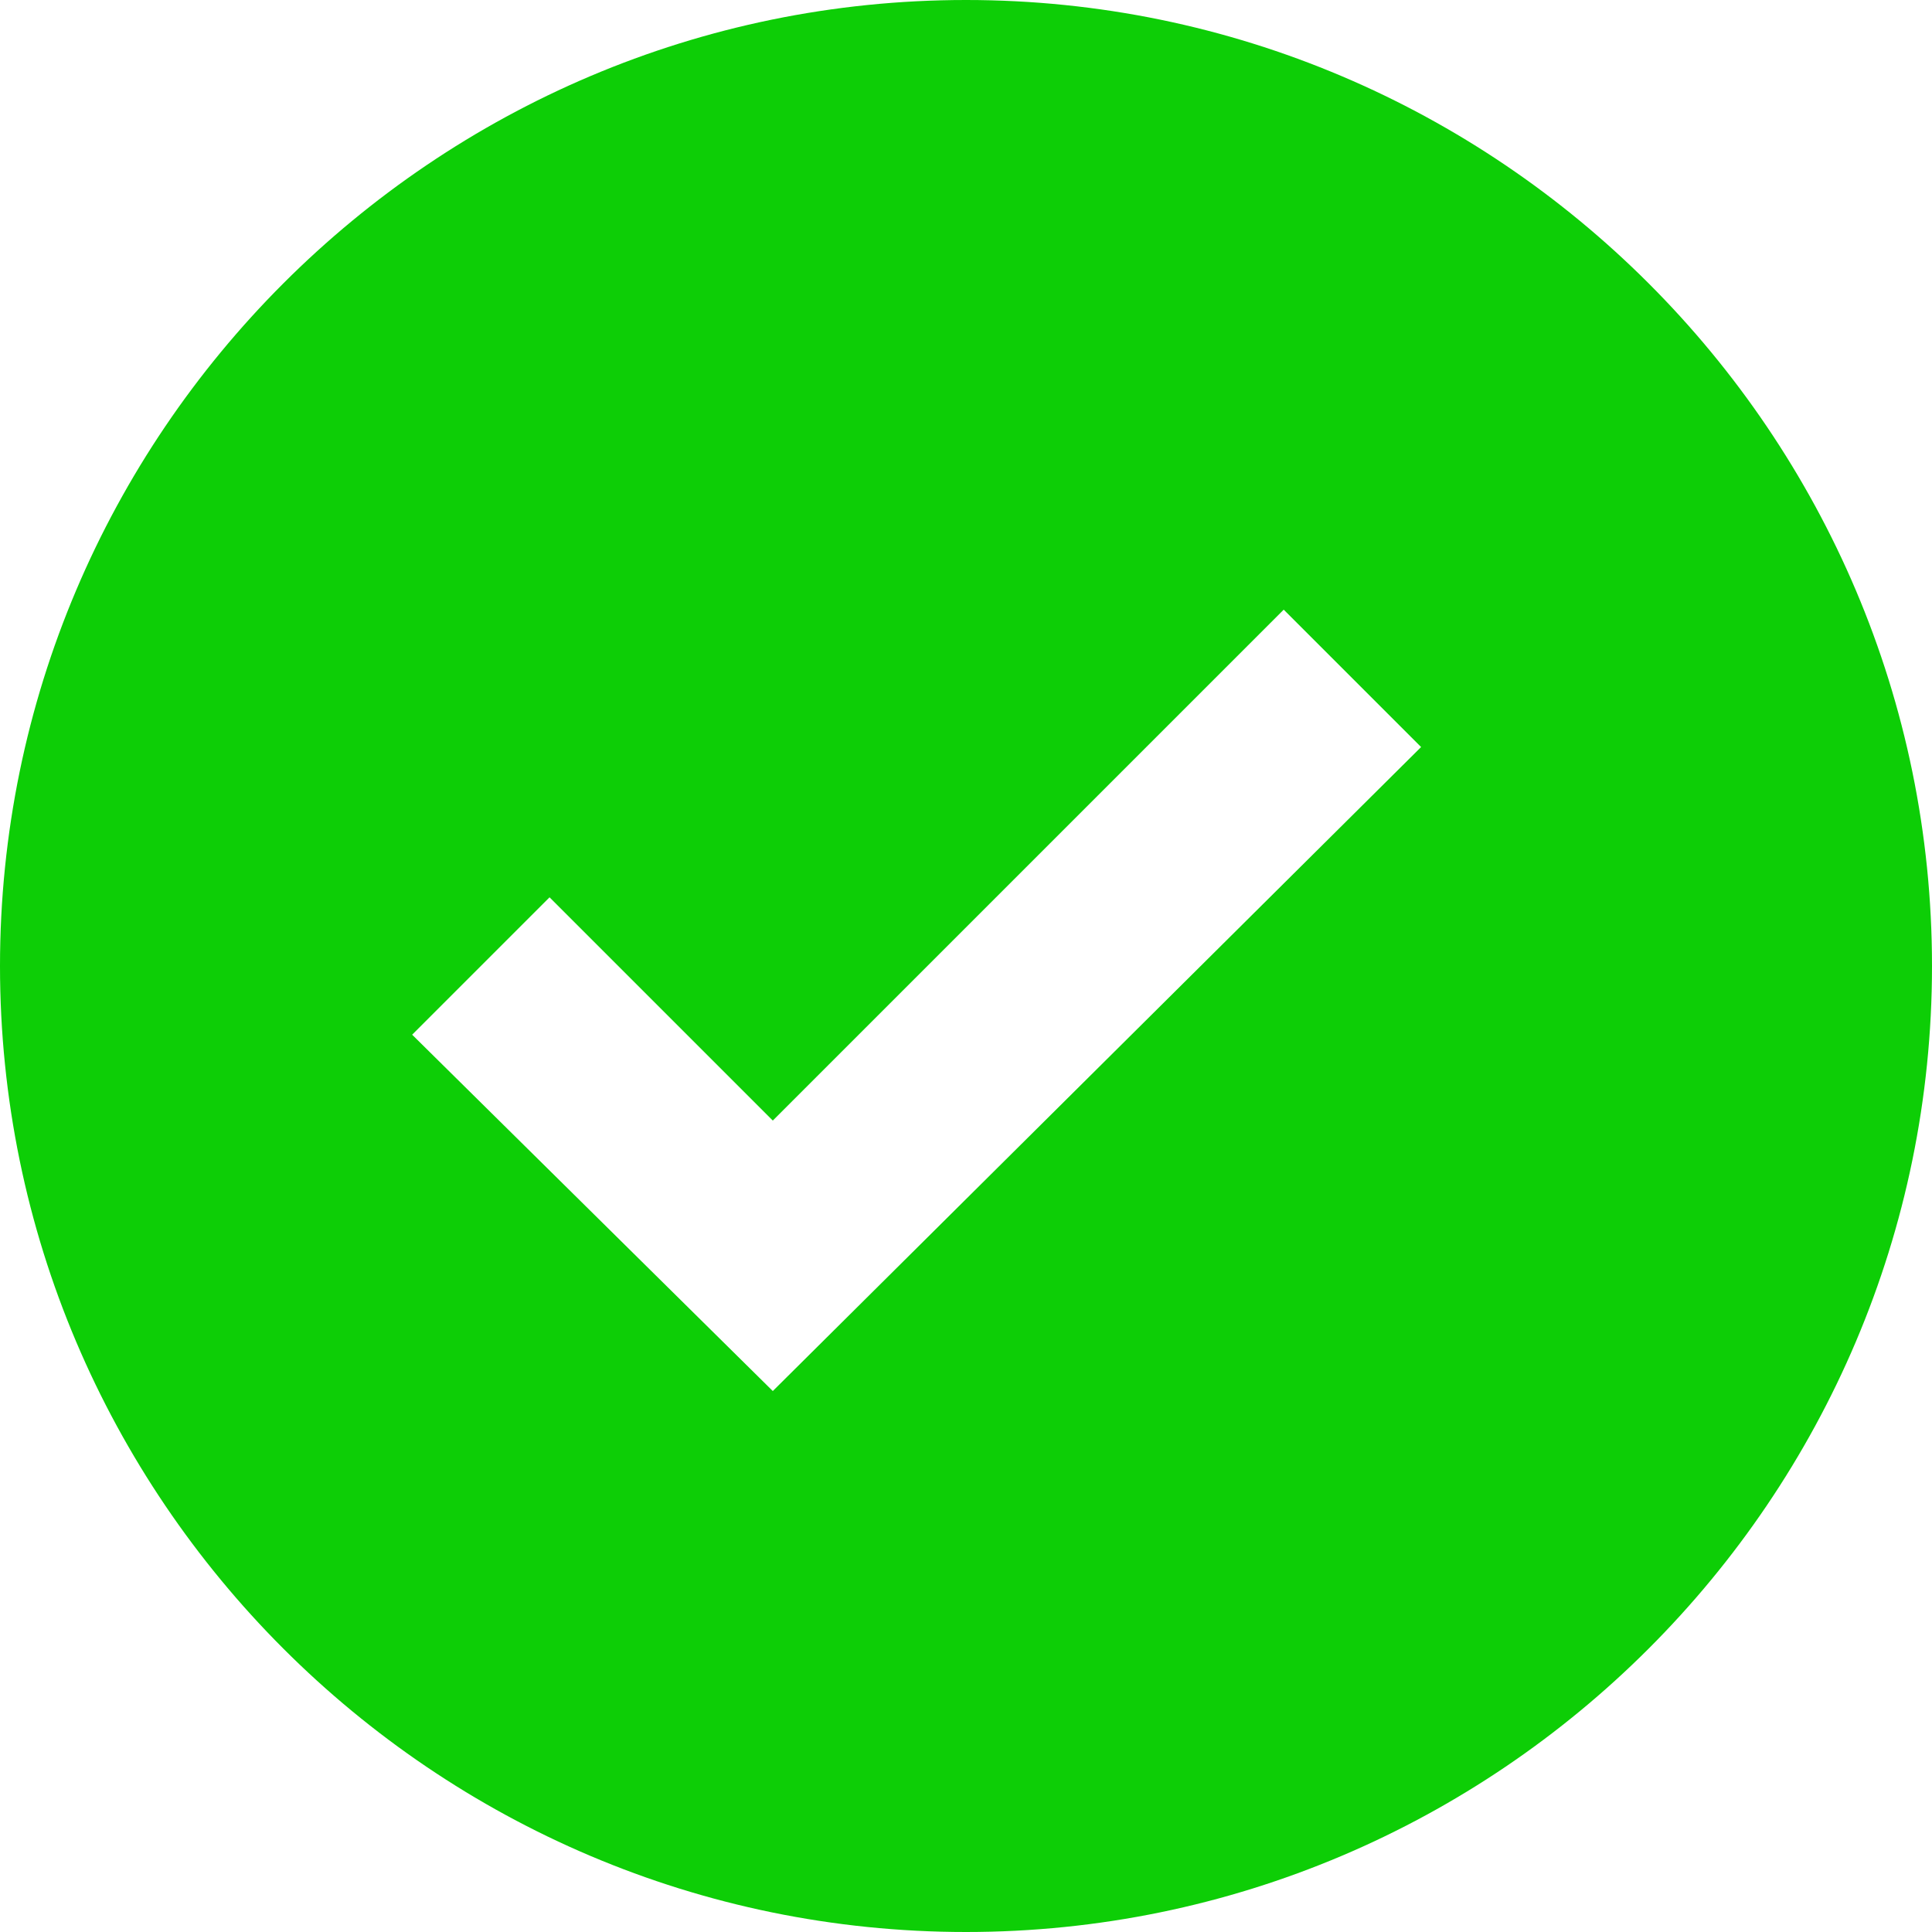 <?xml version="1.0" encoding="utf-8"?>
<!-- Generator: Adobe Illustrator 23.0.1, SVG Export Plug-In . SVG Version: 6.00 Build 0)  -->
<svg version="1.1" id="Layer_1" xmlns="http://www.w3.org/2000/svg" xmlns:xlink="http://www.w3.org/1999/xlink" x="0px" y="0px"
	 viewBox="0 0 45 45" style="enable-background:new 0 0 45 45;" xml:space="preserve">
<style type="text/css">
	.st0{fill:#0DCE06;}
</style>
<path id="bxs-check-circle" class="st0" d="M22.5,0C10.1,0,0,10.1,0,22.5S10.1,45,22.5,45S45,34.9,45,22.5C45,10.1,34.9,0,22.5,0z
	 M18,32.4l-8.4-8.3l3.2-3.2l5.2,5.2l11.9-11.9l3.2,3.2L18,32.4z"/>
</svg>
